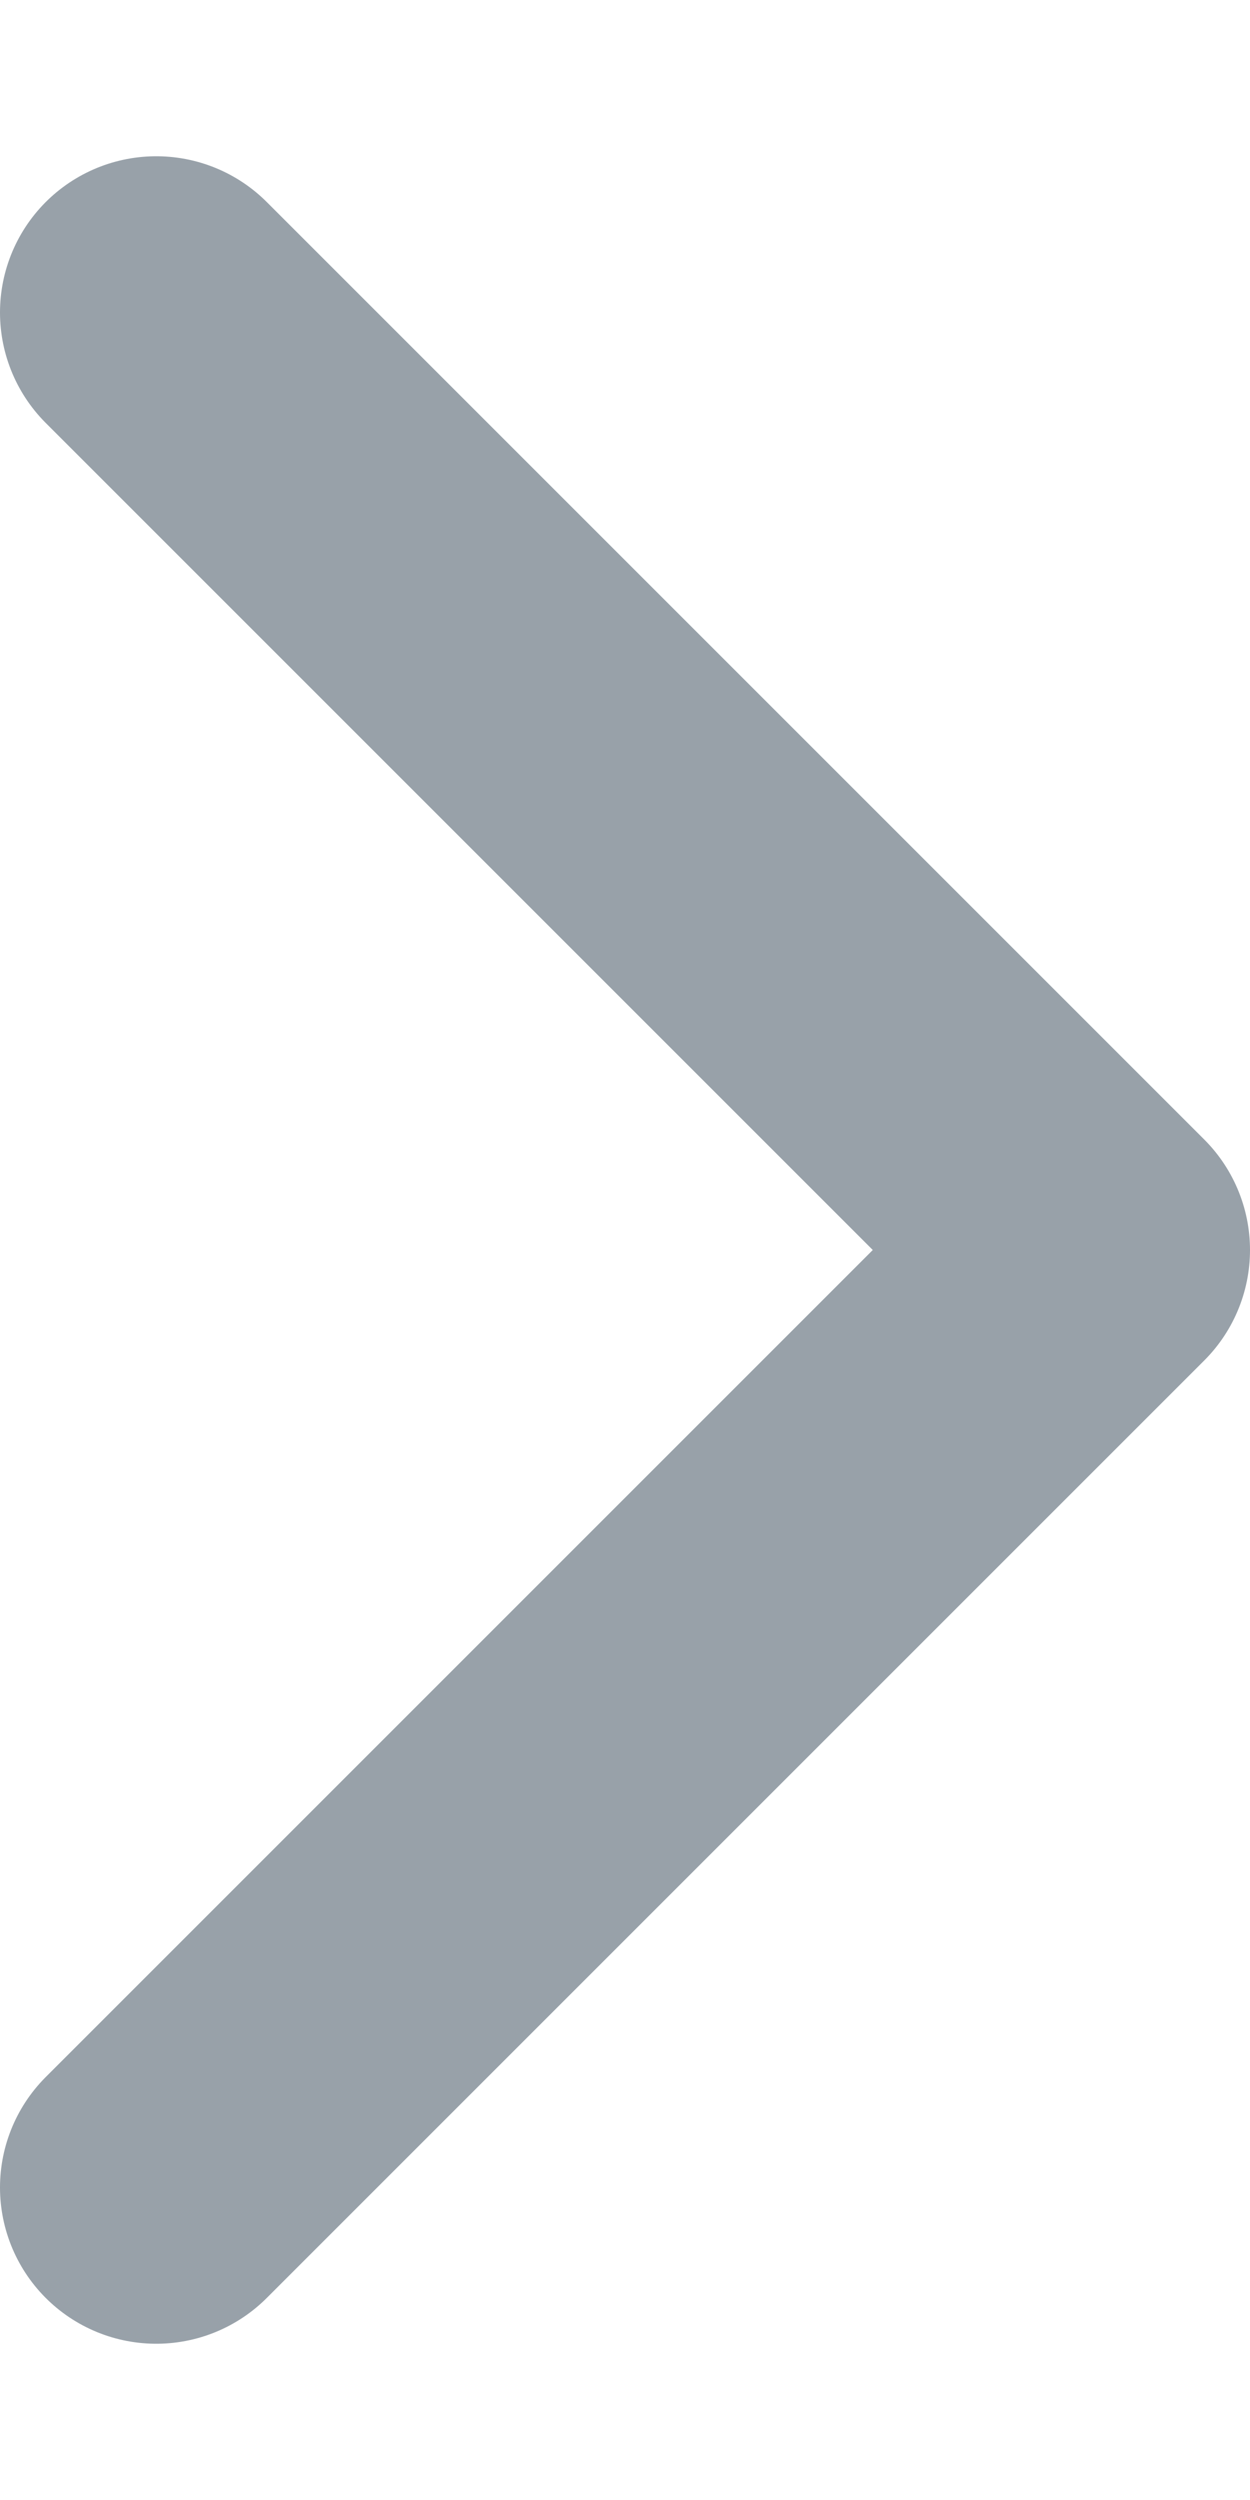 <svg width="6" height="12" viewBox="0 0 6 12" fill="none" xmlns="http://www.w3.org/2000/svg">
<path d="M0.75 10.5L5.25 6L0.75 1.5" stroke="#98A1A9" stroke-width="1.5" stroke-linecap="round" stroke-linejoin="round"/>
</svg>
